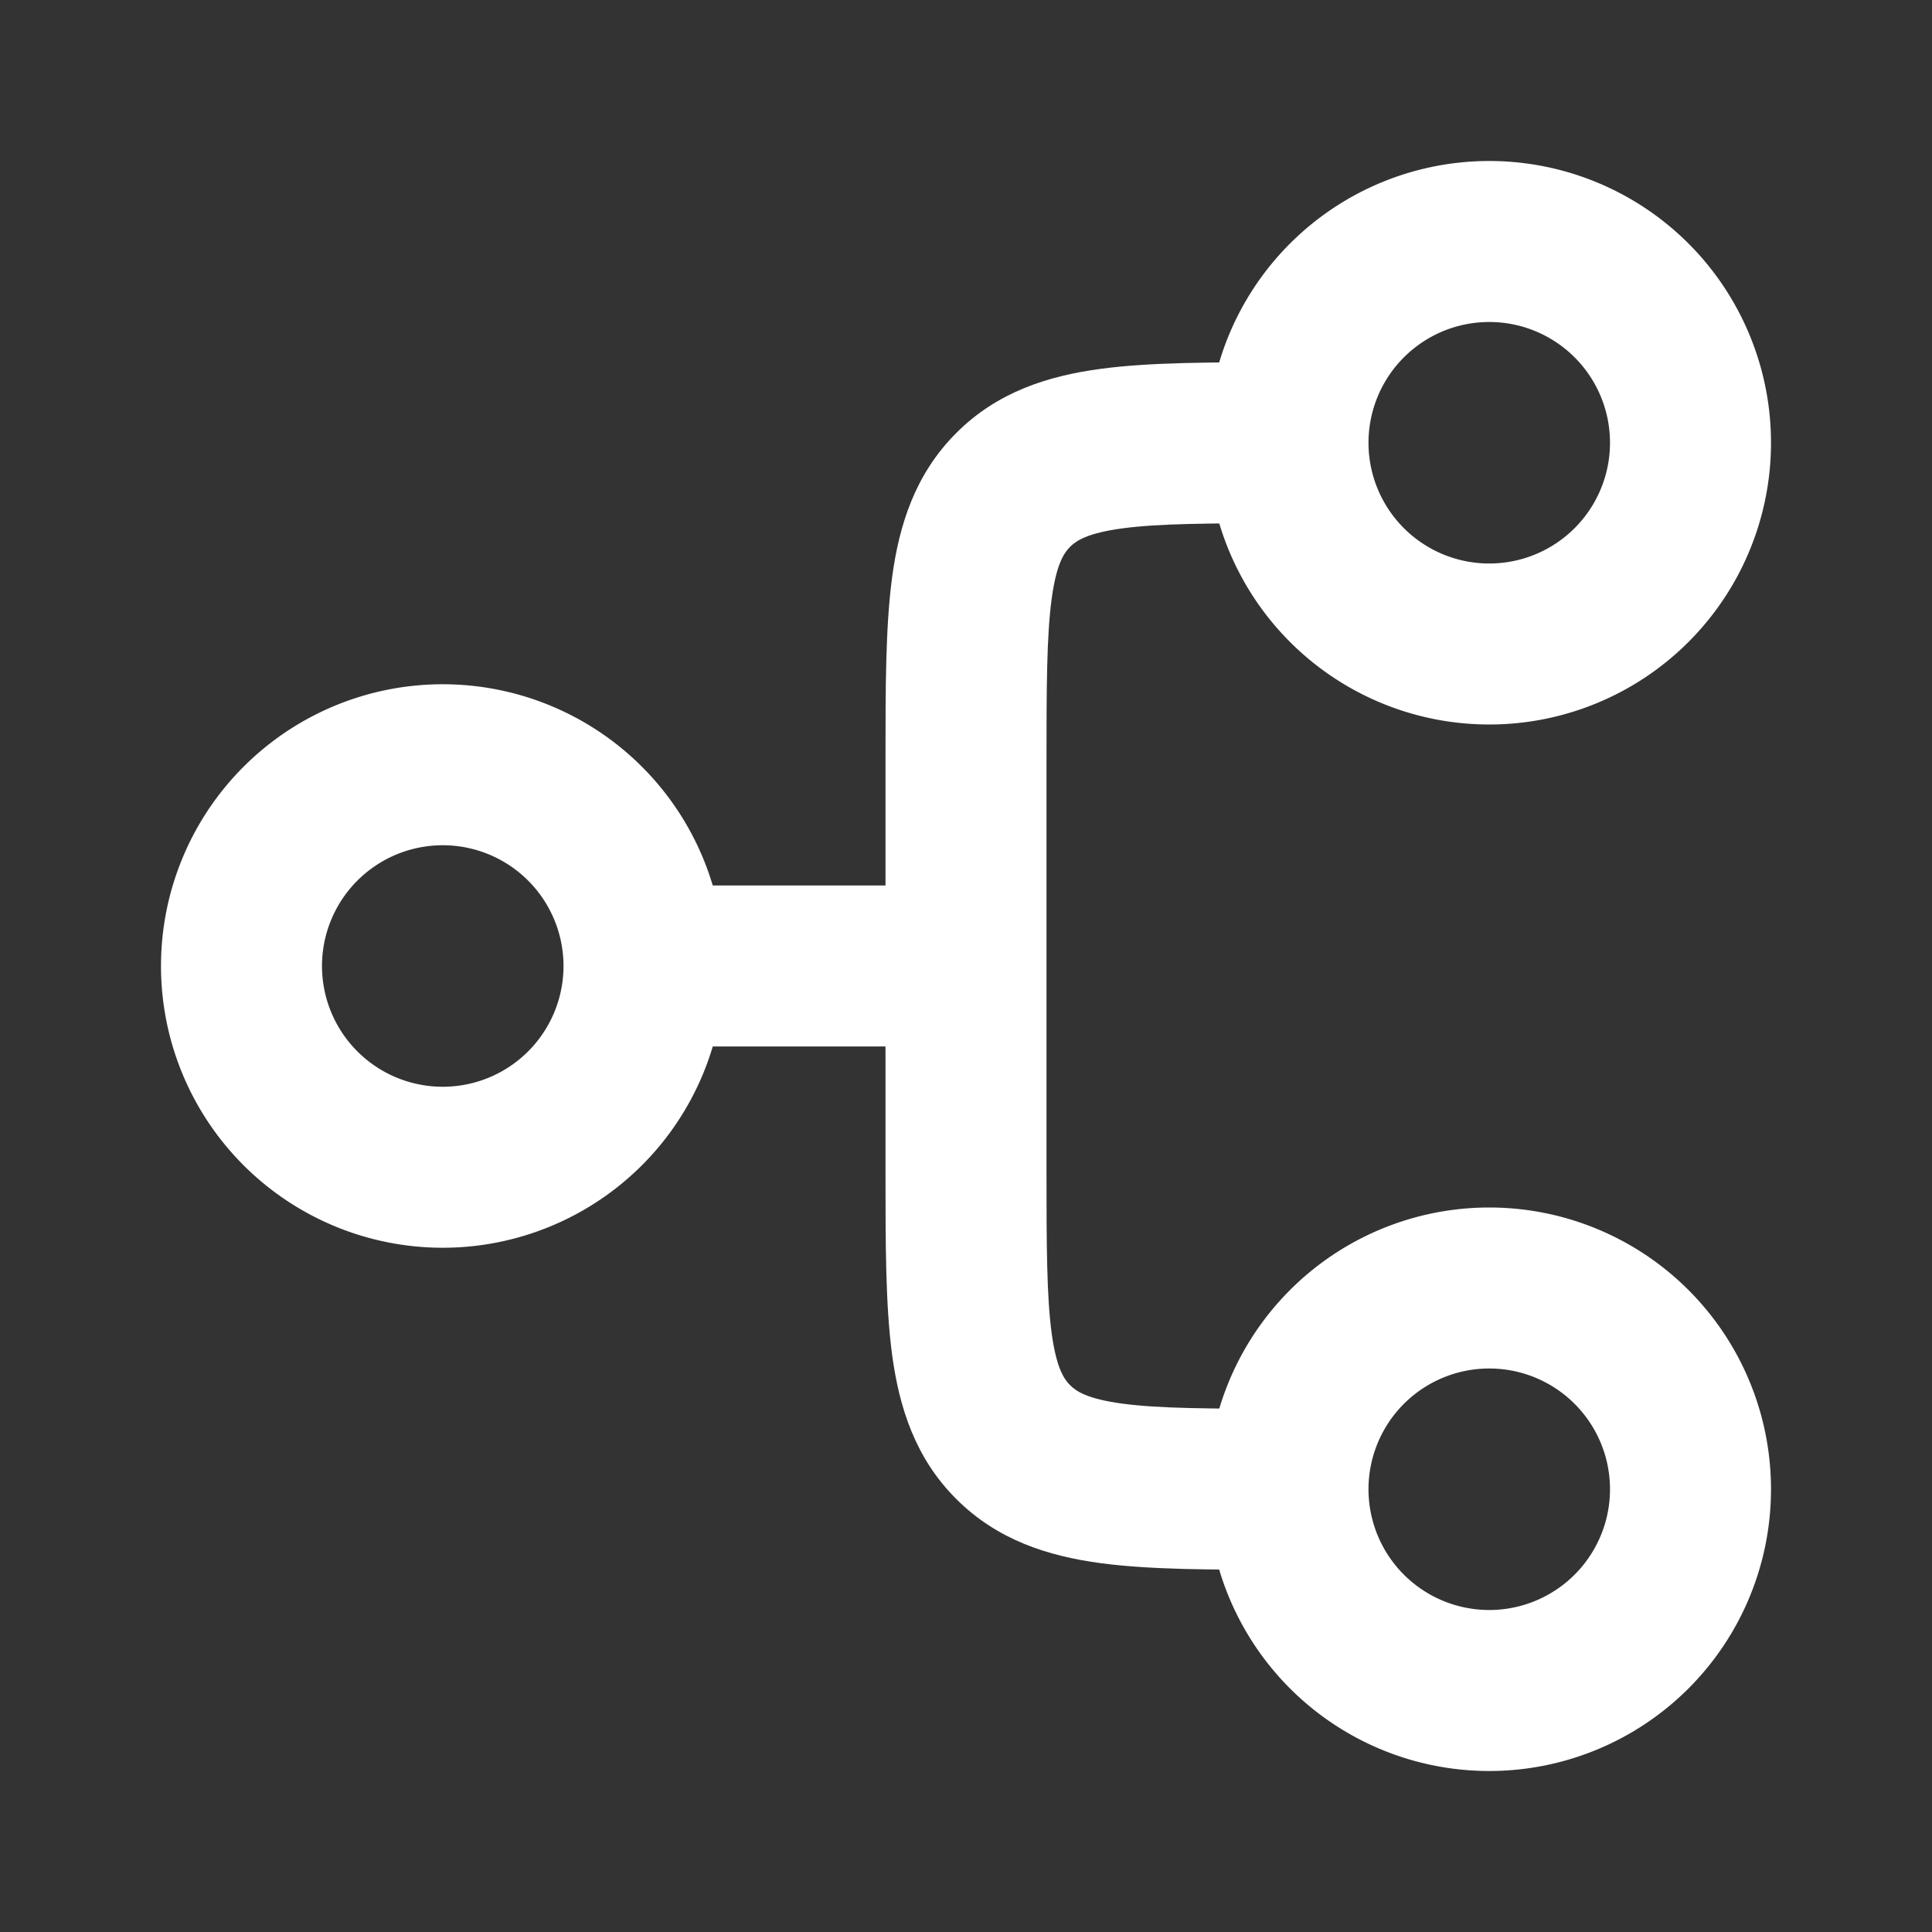 <svg width="24" height="24" fill="none" xmlns="http://www.w3.org/2000/svg"><rect width="100%" height="100%" fill="#333333" stroke="none"/><g clip-path="url(#clip0_878_21935)"><g clip-path="url(#clip1_878_21935)" fill-rule="evenodd" clip-rule="evenodd" fill="#fff"><path d="M11 13v1.566c0 .886 0 1.65.082 2.262.088.655.287 1.284.797 1.793.51.51 1.138.709 1.793.797.612.082 1.376.082 2.262.082H16v-2c-.971 0-1.599-.002-2.061-.064-.434-.059-.57-.153-.646-.229-.076-.076-.17-.212-.229-.646C13.002 16.1 13 15.471 13 14.5v-5c0-.971.002-1.599.064-2.061.059-.434.153-.57.229-.646.076-.076.212-.17.646-.229C14.4 6.502 15.029 6.5 16 6.5v-2h-.066c-.886 0-1.65 0-2.262.082-.655.088-1.284.287-1.793.797-.51.51-.709 1.138-.797 1.793C11 7.784 11 8.548 11 9.434V11H8v2h3z"/><path d="M4 12a1.5 1.5 0 1 0 3 0 1.5 1.5 0 0 0-3 0zm1.5 3.5a3.5 3.5 0 1 1 0-7 3.5 3.5 0 0 1 0 7zm11.5 3a1.5 1.5 0 1 0 3 0 1.5 1.5 0 0 0-3 0zm1.5 3.5a3.5 3.5 0 1 1 0-7 3.5 3.5 0 0 1 0 7zM17 5.5a1.5 1.5 0 1 0 3 0 1.5 1.5 0 0 0-3 0zM18.5 9a3.5 3.5 0 1 1 0-7 3.5 3.5 0 0 1 0 7z"/></g></g><defs><clipPath id="clip0_878_21935"><path fill="#fff" d="M0 0H24V24H0z"/></clipPath><clipPath id="clip1_878_21935"><path fill="#fff" transform="rotate(-90 12 12)" d="M0 0H24V24H0z"/></clipPath></defs></svg>